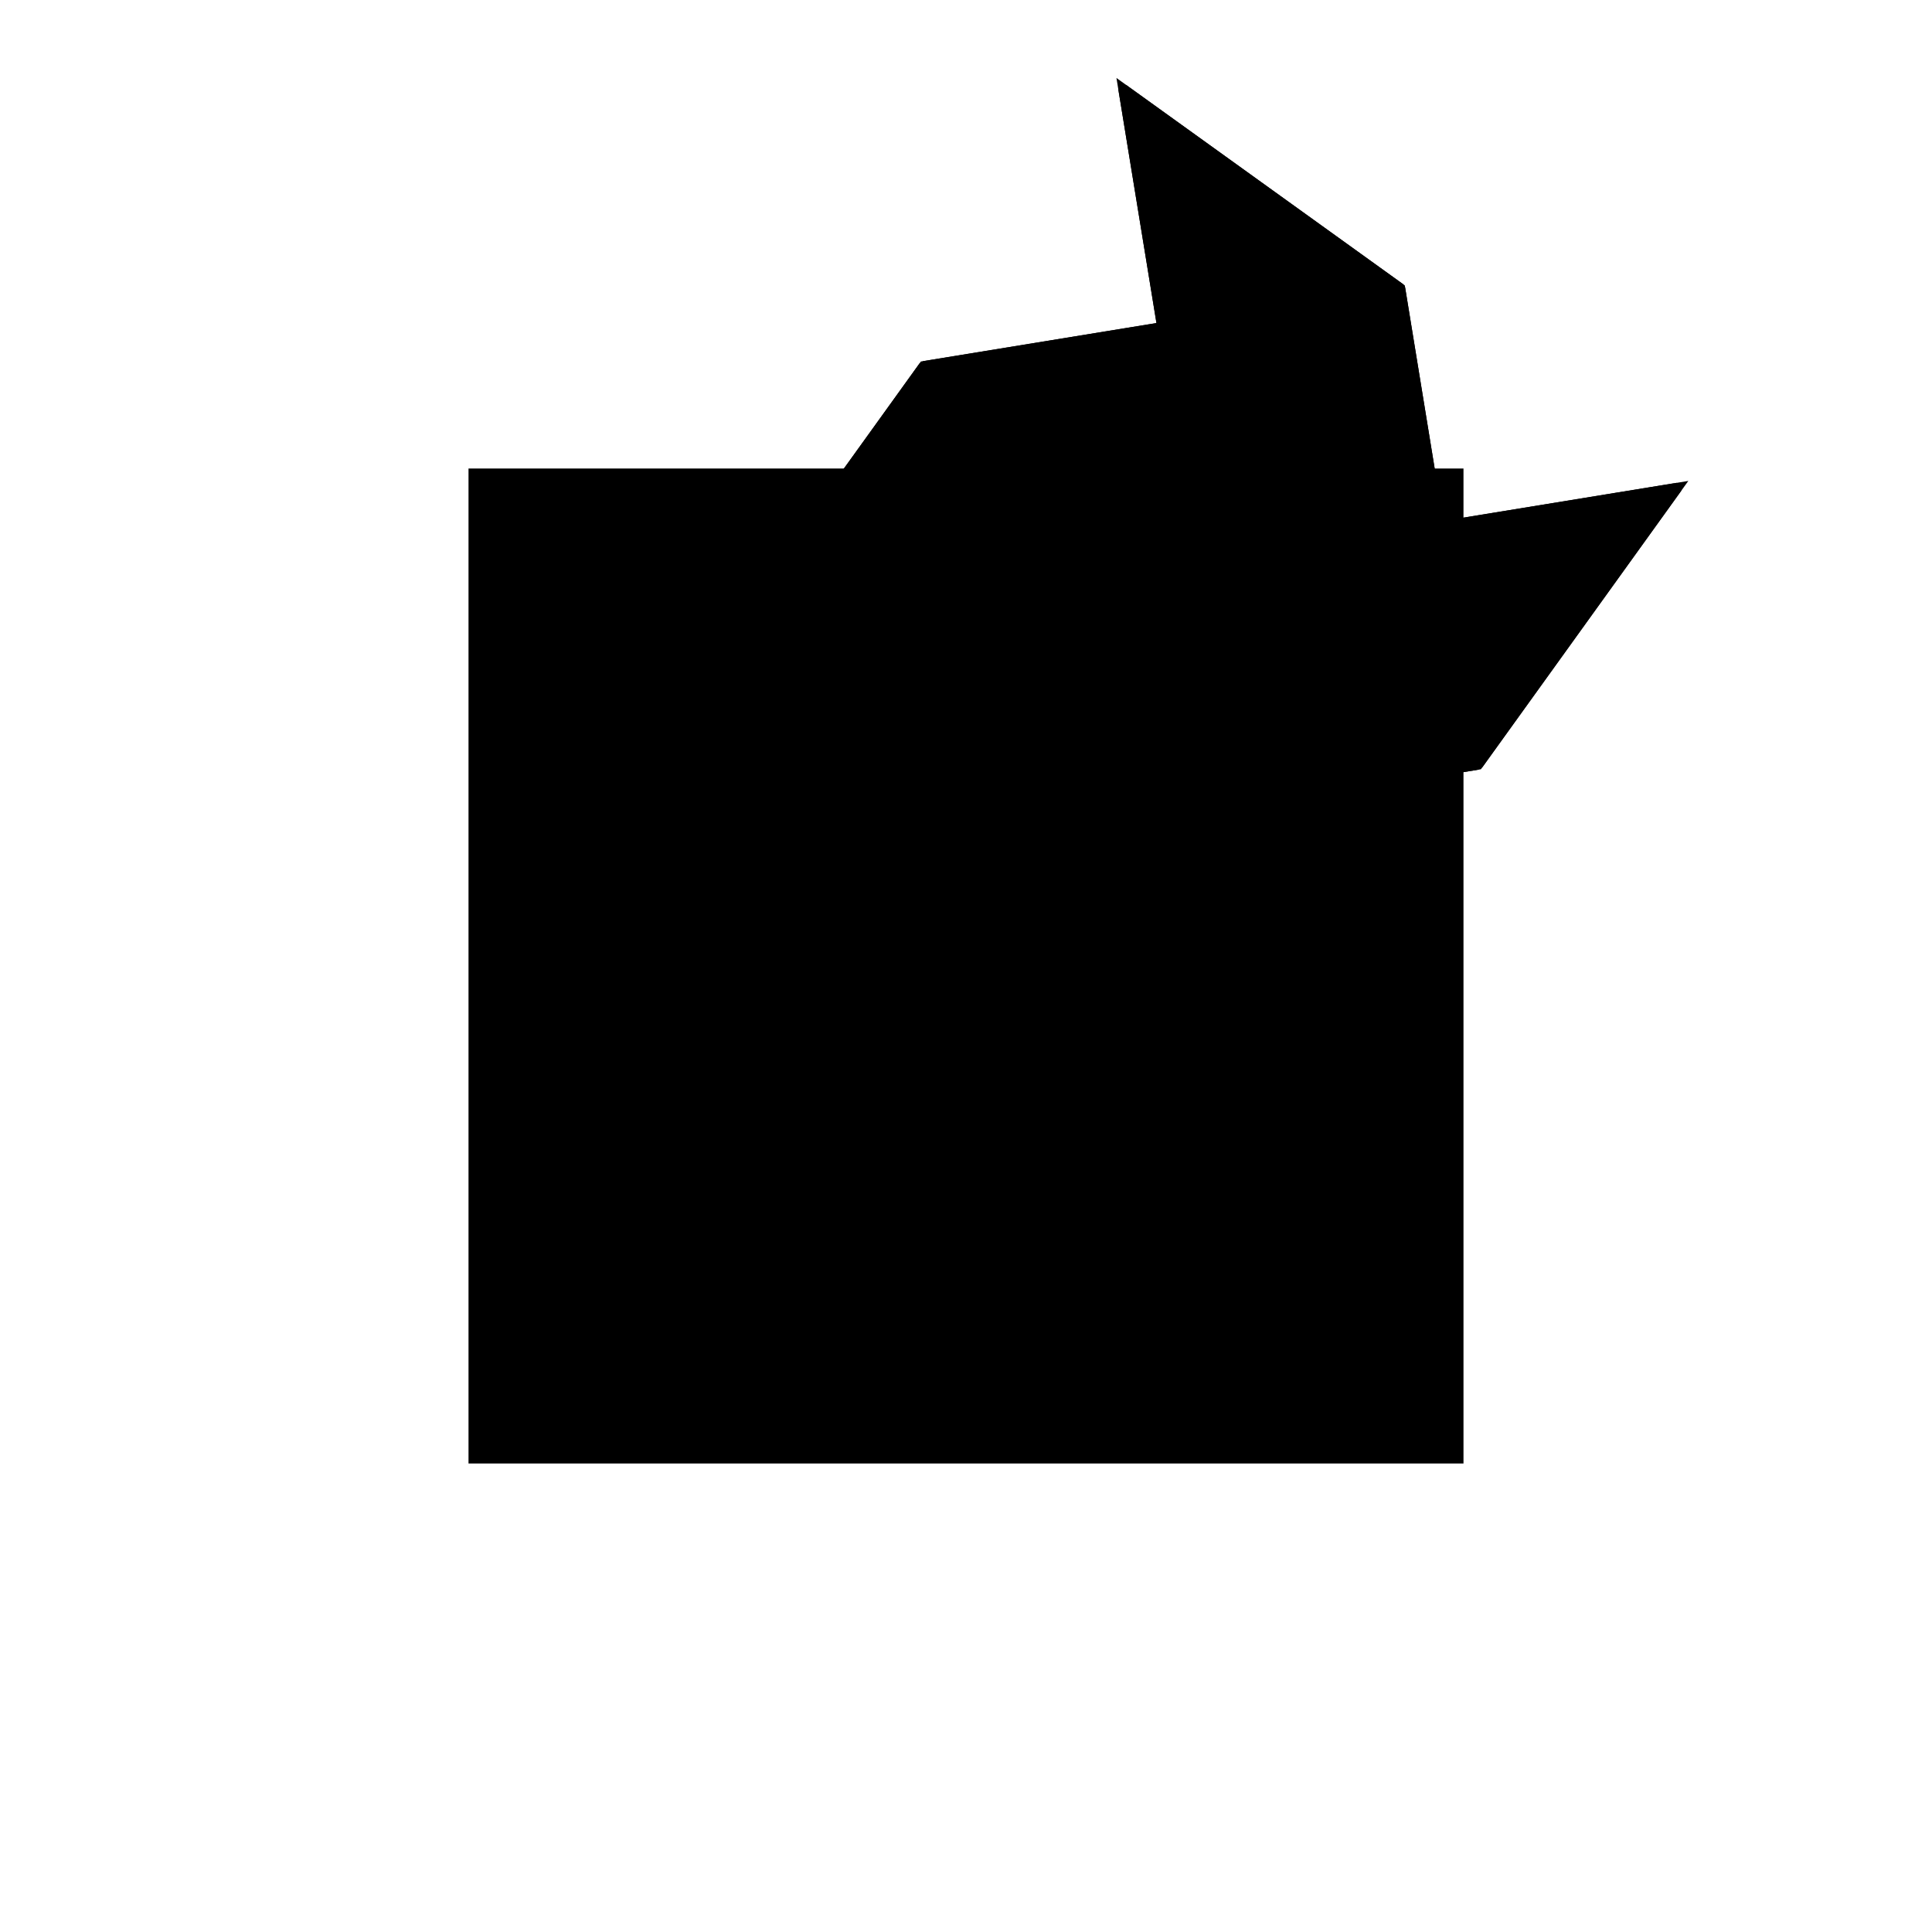 <?xml version="1.0"?>
<!DOCTYPE svg PUBLIC "-//W3C//DTD SVG 1.1//EN"
  "http://www.w3.org/Graphics/SVG/1.1/DTD/svg11.dtd">
<svg
  width="240"
  height="240"
  viewBox="-50 -50 200 200" xmlns="http://www.w3.org/2000/svg" version="1.1">
  <rect
    x="0"
    y="0"
    width="100"
    height="100"
    fill="hsla(206,100%,53%,0.3)"
    stroke="hsl(206,100%,53%)"
    stroke-width="3"
    transform="" />
  
  <path
    d="M 
      49.347
      8.055
      L
    
      45.319
      32.729
      L
    
      69.993
      36.756
      L
    
      90.639
      65.457
      L
    
      65.965
      61.43
      L
    
      61.938
      86.103
      L
    
      33.237
      106.749
      L
    
      37.264
      82.075
      L
    
      12.591
      78.048
      L
    
      -8.055
      49.347
      L
    
      16.618
      53.374
      L
    
      20.646
      28.701
      z
    "
    fill="hsla(0,0%,50%,0.3)"
    stroke="hsla(0,0%,50%,1)"
    stroke-width="1"
    transform="translate(-16.975,-44.07) scale(1,-1) translate(50,-110)"
    />
  
  
  <line
    x1="69.993"
    y1="36.756"
    x2="90.639"
    y2="65.457"
    stroke="hsla(0,50%,50%,0.6)"
    stroke-width="1"
    transform="translate(-16.975,-44.07) scale(1,-1) translate(50,-110)"
    />
  
  <line
    x1="20.646"
    y1="28.701"
    x2="61.938"
    y2="86.103"
    stroke="hsla(0,50%,50%,0.6)"
    stroke-width="1"
    transform="translate(-16.975,-44.07) scale(1,-1) translate(50,-110)"
    />
  
  <line
    x1="20.646"
    y1="28.701"
    x2="12.591"
    y2="78.048"
    stroke="hsla(0,50%,50%,0.6)"
    stroke-width="1"
    transform="translate(-16.975,-44.07) scale(1,-1) translate(50,-110)"
    />
  
  <line
    x1="49.347"
    y1="8.055"
    x2="33.237"
    y2="106.749"
    stroke="hsla(0,50%,50%,0.6)"
    stroke-width="1"
    transform="translate(-16.975,-44.07) scale(1,-1) translate(50,-110)"
    />
  
  <line
    x1="69.993"
    y1="36.756"
    x2="61.938"
    y2="86.103"
    stroke="hsla(0,50%,50%,0.6)"
    stroke-width="1"
    transform="translate(-16.975,-44.07) scale(1,-1) translate(50,-110)"
    />
  
  <line
    x1="-8.055"
    y1="49.347"
    x2="12.591"
    y2="78.048"
    stroke="hsla(0,50%,50%,0.6)"
    stroke-width="1"
    transform="translate(-16.975,-44.07) scale(1,-1) translate(50,-110)"
    />
  
  <line
    x1="20.646"
    y1="28.701"
    x2="69.993"
    y2="36.756"
    stroke="hsla(0,50%,50%,0.6)"
    stroke-width="1"
    transform="translate(-16.975,-44.07) scale(1,-1) translate(50,-110)"
    />
  
  <line
    x1="49.347"
    y1="8.055"
    x2="20.646"
    y2="28.701"
    stroke="hsla(0,50%,50%,0.6)"
    stroke-width="1"
    transform="translate(-16.975,-44.07) scale(1,-1) translate(50,-110)"
    />
  
  <line
    x1="-8.055"
    y1="49.347"
    x2="90.639"
    y2="65.457"
    stroke="hsla(0,50%,50%,0.6)"
    stroke-width="1"
    transform="translate(-16.975,-44.07) scale(1,-1) translate(50,-110)"
    />
  
  <line
    x1="69.993"
    y1="36.756"
    x2="12.591"
    y2="78.048"
    stroke="hsla(0,50%,50%,0.6)"
    stroke-width="1"
    transform="translate(-16.975,-44.07) scale(1,-1) translate(50,-110)"
    />
  
  <line
    x1="12.591"
    y1="78.048"
    x2="61.938"
    y2="86.103"
    stroke="hsla(0,50%,50%,0.6)"
    stroke-width="1"
    transform="translate(-16.975,-44.07) scale(1,-1) translate(50,-110)"
    />
  
  <line
    x1="61.938"
    y1="86.103"
    x2="33.237"
    y2="106.749"
    stroke="hsla(0,50%,50%,0.6)"
    stroke-width="1"
    transform="translate(-16.975,-44.07) scale(1,-1) translate(50,-110)"
    />
  
</svg>
